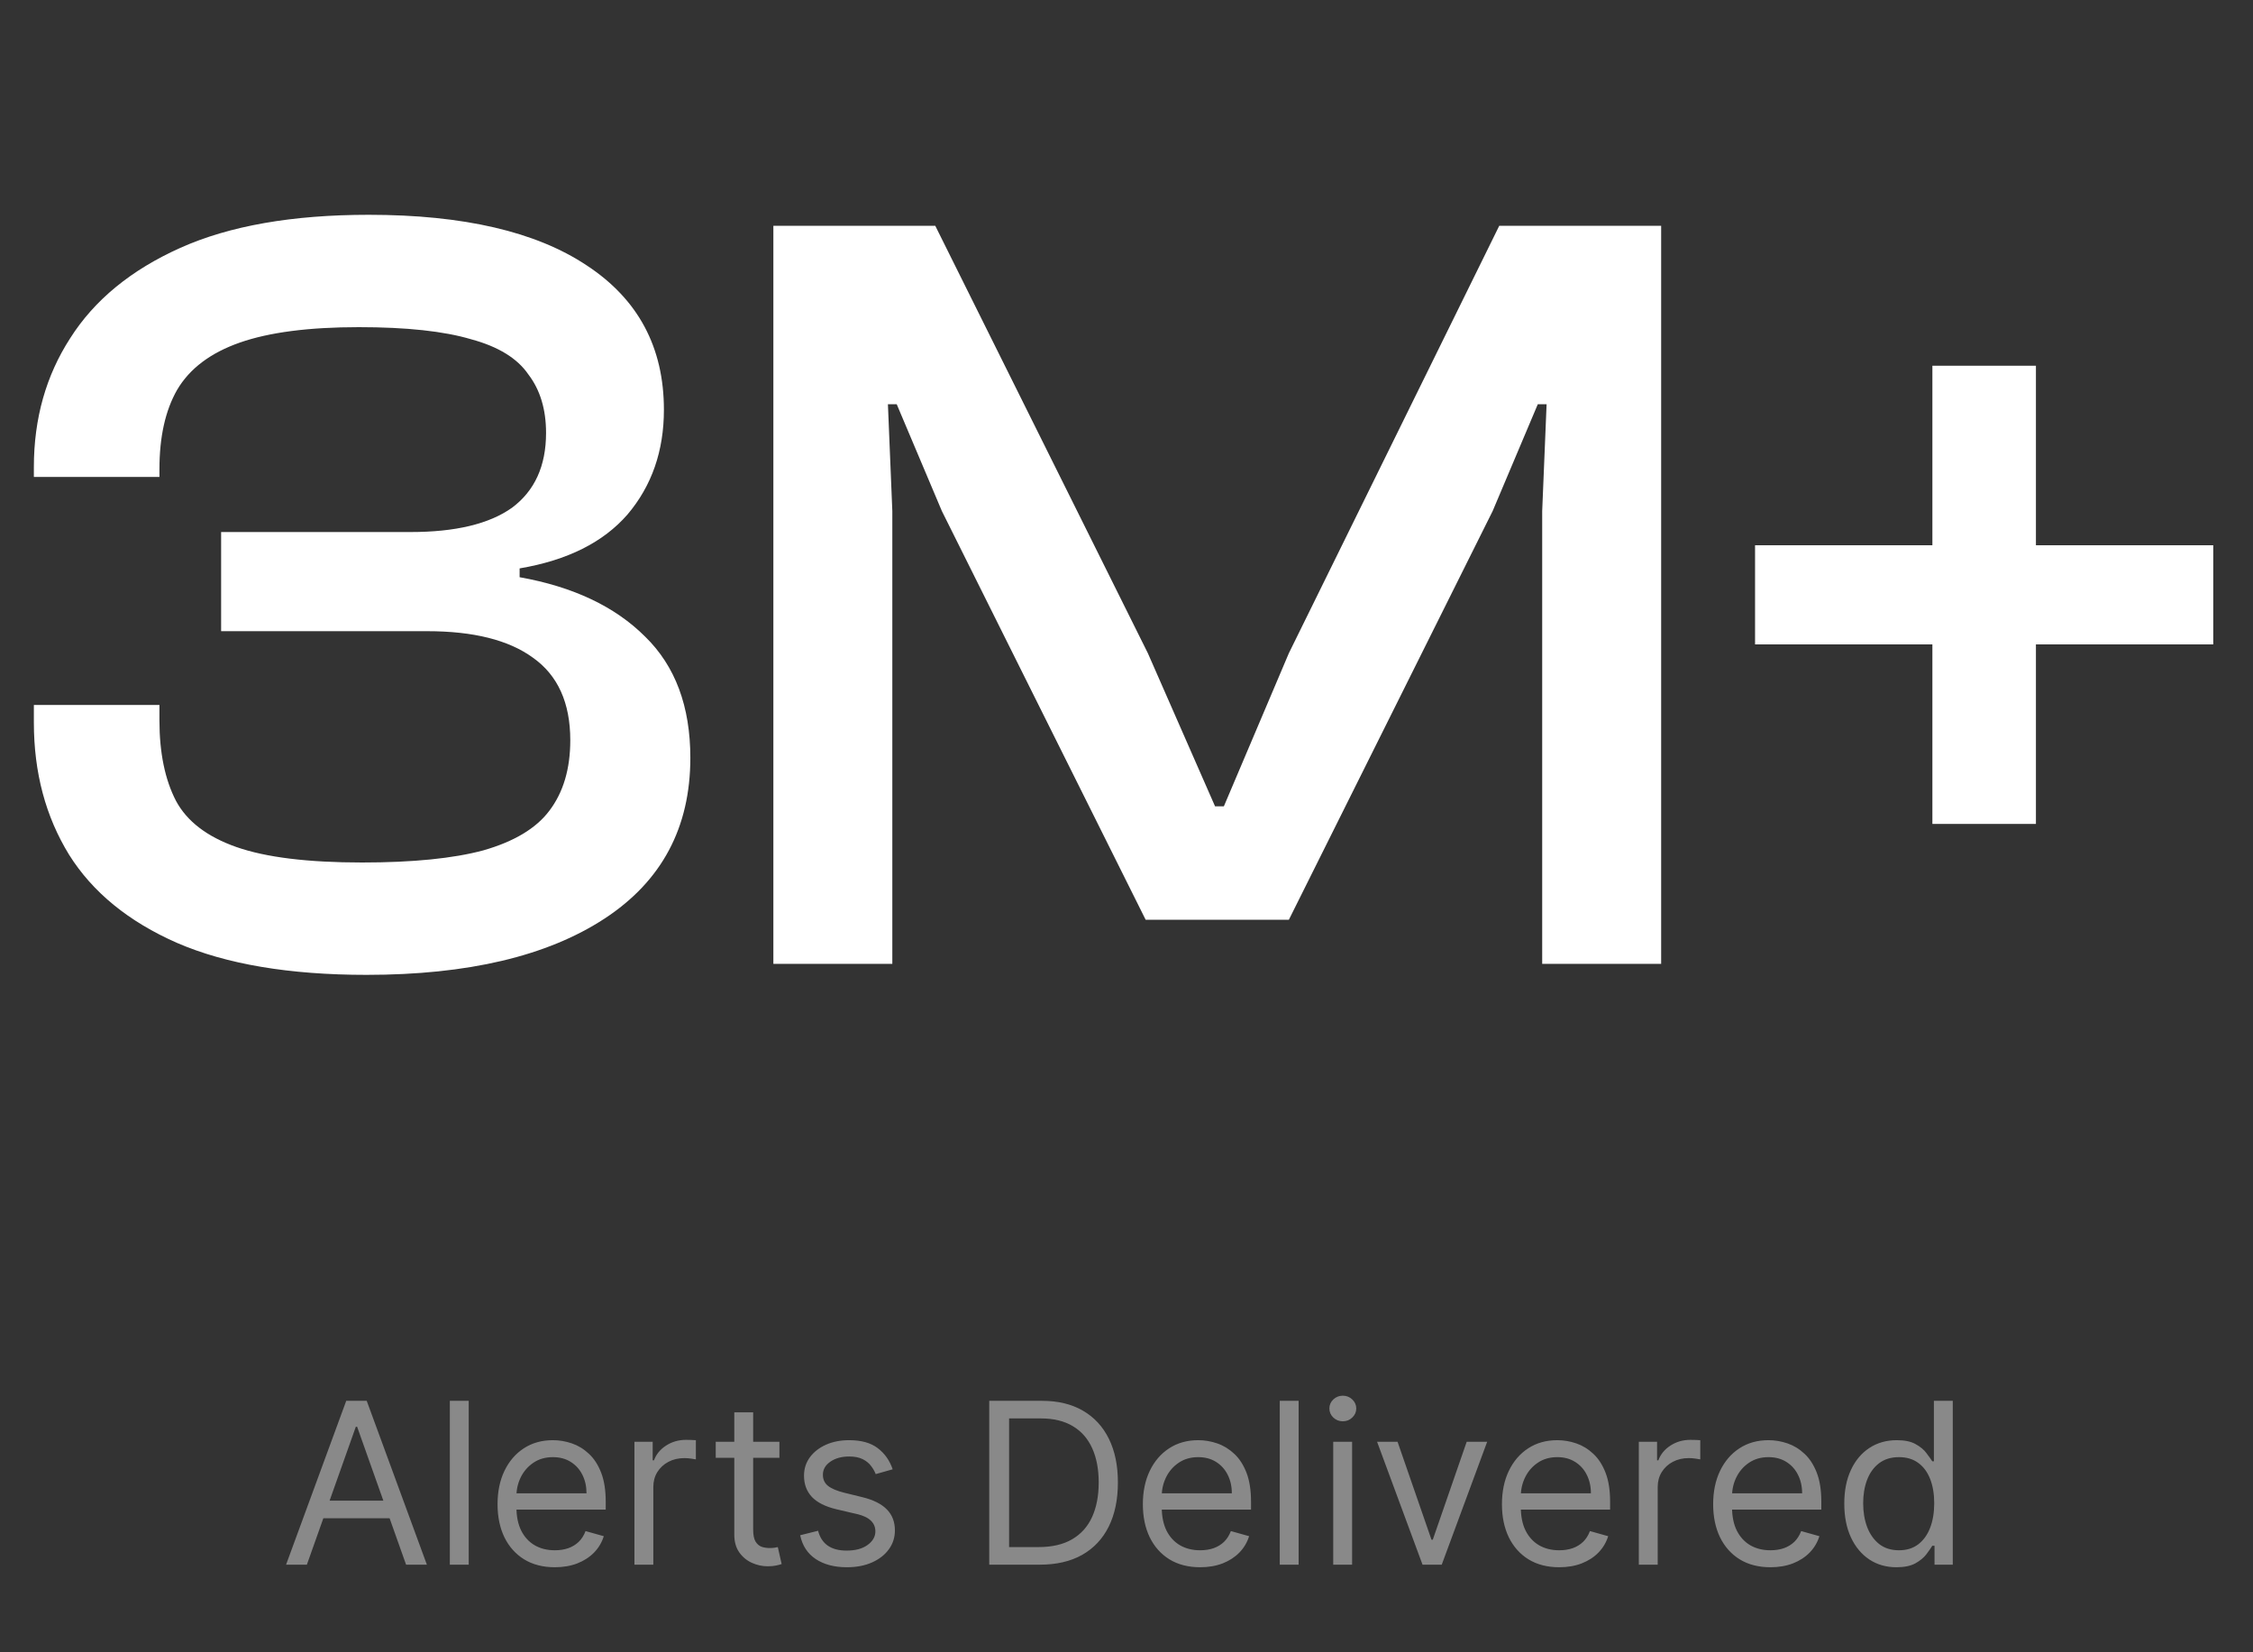 <svg width="180" height="132" viewBox="0 0 180 132" fill="none" xmlns="http://www.w3.org/2000/svg">
<rect x="0" y="0" width="180" height="132" fill="#333333" stroke="none"/>
<path d="M29.282 77.88C23.122 77.88 18.077 77.029 14.146 75.328C10.274 73.627 7.4 71.28 5.522 68.288C3.645 65.237 2.706 61.717 2.706 57.728V56.32H12.738V57.552C12.738 60.133 13.178 62.275 14.058 63.976C14.938 65.619 16.552 66.851 18.898 67.672C21.245 68.493 24.589 68.904 28.93 68.904C32.978 68.904 36.205 68.581 38.61 67.936C41.074 67.232 42.834 66.176 43.89 64.768C45.005 63.301 45.562 61.424 45.562 59.136C45.562 56.144 44.565 53.944 42.57 52.536C40.634 51.128 37.818 50.424 34.122 50.424H17.666V42.504H32.802C36.381 42.504 39.08 41.859 40.898 40.568C42.717 39.219 43.626 37.224 43.626 34.584C43.626 32.707 43.157 31.152 42.218 29.92C41.338 28.629 39.813 27.691 37.642 27.104C35.472 26.459 32.48 26.136 28.666 26.136C24.677 26.136 21.509 26.547 19.162 27.368C16.816 28.189 15.144 29.451 14.146 31.152C13.208 32.795 12.738 34.907 12.738 37.488V38.104H2.706V37.312C2.706 33.44 3.674 30.008 5.61 27.016C7.546 23.965 10.48 21.56 14.41 19.8C18.341 18.04 23.357 17.16 29.458 17.16C37.026 17.16 42.834 18.509 46.882 21.208C50.989 23.907 53.042 27.749 53.042 32.736C53.042 36.021 52.074 38.808 50.138 41.096C48.202 43.325 45.328 44.763 41.514 45.408V46.112C45.797 46.875 49.141 48.459 51.546 50.864C53.952 53.211 55.154 56.437 55.154 60.544C55.154 66.117 52.866 70.4 48.29 73.392C43.714 76.384 37.378 77.88 29.282 77.88ZM71.291 77H61.787V18.04H74.723L91.707 52.184L97.075 64.416H97.779L102.971 52.184L119.779 18.04H132.715V77H123.211V40.832L123.563 32.296H122.859L119.251 40.832L102.971 73.48H91.531L75.251 40.832L71.643 32.296H70.939L71.291 40.832V77ZM162.657 65.824H154.385V29.216H162.657V65.824ZM176.825 51.48H140.217V43.56H176.825V51.48Z" fill="white"/>
<path d="M24.517 125H22.855L27.662 111.909H29.298L34.105 125H32.443L28.531 113.98H28.429L24.517 125ZM25.13 119.886H31.829V121.293H25.13V119.886ZM37.448 111.909V125H35.939V111.909H37.448ZM44.327 125.205C43.381 125.205 42.565 124.996 41.879 124.578C41.197 124.156 40.671 123.568 40.3 122.814C39.934 122.055 39.751 121.173 39.751 120.168C39.751 119.162 39.934 118.276 40.3 117.509C40.671 116.737 41.187 116.136 41.847 115.706C42.512 115.271 43.288 115.054 44.174 115.054C44.685 115.054 45.19 115.139 45.689 115.31C46.187 115.48 46.641 115.757 47.05 116.141C47.459 116.52 47.785 117.023 48.028 117.649C48.271 118.276 48.393 119.047 48.393 119.963V120.602H40.824V119.298H46.858C46.858 118.744 46.748 118.25 46.526 117.815C46.309 117.381 45.998 117.038 45.593 116.786C45.192 116.535 44.719 116.409 44.174 116.409C43.573 116.409 43.053 116.558 42.614 116.857C42.179 117.151 41.845 117.534 41.611 118.007C41.376 118.48 41.259 118.987 41.259 119.528V120.398C41.259 121.139 41.387 121.768 41.643 122.283C41.903 122.795 42.263 123.185 42.723 123.453C43.183 123.717 43.718 123.849 44.327 123.849C44.724 123.849 45.081 123.794 45.401 123.683C45.725 123.568 46.004 123.398 46.239 123.172C46.473 122.942 46.654 122.656 46.782 122.315L48.239 122.724C48.086 123.219 47.828 123.653 47.466 124.028C47.103 124.399 46.656 124.689 46.123 124.898C45.591 125.102 44.992 125.205 44.327 125.205ZM50.687 125V115.182H52.145V116.665H52.247C52.426 116.179 52.75 115.785 53.219 115.482C53.687 115.18 54.216 115.028 54.804 115.028C54.915 115.028 55.053 115.031 55.219 115.035C55.386 115.039 55.511 115.045 55.596 115.054V116.588C55.545 116.575 55.428 116.556 55.245 116.531C55.066 116.501 54.876 116.486 54.676 116.486C54.199 116.486 53.773 116.586 53.398 116.786C53.027 116.982 52.733 117.255 52.515 117.604C52.302 117.95 52.196 118.344 52.196 118.787V125H50.687ZM62.27 115.182V116.46H57.182V115.182H62.27ZM58.665 112.83H60.173V122.188C60.173 122.614 60.235 122.933 60.358 123.146C60.486 123.355 60.648 123.496 60.844 123.568C61.045 123.636 61.255 123.67 61.477 123.67C61.643 123.67 61.78 123.662 61.886 123.645C61.993 123.624 62.078 123.607 62.142 123.594L62.449 124.949C62.346 124.987 62.204 125.026 62.02 125.064C61.837 125.107 61.605 125.128 61.324 125.128C60.898 125.128 60.48 125.036 60.071 124.853C59.666 124.67 59.329 124.391 59.061 124.016C58.797 123.641 58.665 123.168 58.665 122.597V112.83ZM71.318 117.381L69.963 117.764C69.877 117.538 69.752 117.319 69.585 117.106C69.424 116.888 69.202 116.71 68.921 116.569C68.639 116.428 68.279 116.358 67.84 116.358C67.24 116.358 66.739 116.496 66.338 116.773C65.942 117.046 65.744 117.393 65.744 117.815C65.744 118.19 65.88 118.487 66.153 118.704C66.426 118.921 66.852 119.102 67.431 119.247L68.889 119.605C69.766 119.818 70.421 120.144 70.851 120.583C71.281 121.018 71.497 121.578 71.497 122.264C71.497 122.827 71.335 123.33 71.011 123.773C70.691 124.216 70.244 124.565 69.668 124.821C69.093 125.077 68.424 125.205 67.661 125.205C66.66 125.205 65.831 124.987 65.175 124.553C64.519 124.118 64.103 123.483 63.928 122.648L65.36 122.29C65.497 122.818 65.754 123.214 66.134 123.479C66.517 123.743 67.018 123.875 67.636 123.875C68.339 123.875 68.897 123.726 69.311 123.428C69.728 123.125 69.937 122.763 69.937 122.341C69.937 122 69.818 121.714 69.579 121.484C69.34 121.25 68.974 121.075 68.48 120.96L66.843 120.577C65.944 120.364 65.284 120.033 64.862 119.586C64.444 119.134 64.235 118.57 64.235 117.892C64.235 117.338 64.391 116.848 64.702 116.422C65.017 115.996 65.445 115.661 65.987 115.418C66.532 115.175 67.15 115.054 67.84 115.054C68.812 115.054 69.575 115.267 70.129 115.693C70.687 116.119 71.083 116.682 71.318 117.381ZM83.074 125H79.034V111.909H83.253C84.523 111.909 85.61 112.171 86.513 112.695C87.416 113.215 88.109 113.963 88.591 114.939C89.072 115.911 89.313 117.074 89.313 118.429C89.313 119.793 89.07 120.967 88.584 121.951C88.098 122.931 87.391 123.685 86.462 124.214C85.533 124.738 84.404 125 83.074 125ZM80.62 123.594H82.972C84.054 123.594 84.951 123.385 85.663 122.967C86.375 122.55 86.905 121.955 87.255 121.184C87.604 120.413 87.779 119.494 87.779 118.429C87.779 117.372 87.606 116.462 87.261 115.7C86.916 114.933 86.4 114.344 85.714 113.935C85.028 113.522 84.174 113.315 83.151 113.315H80.62V123.594ZM95.884 125.205C94.938 125.205 94.122 124.996 93.436 124.578C92.754 124.156 92.228 123.568 91.857 122.814C91.49 122.055 91.307 121.173 91.307 120.168C91.307 119.162 91.49 118.276 91.857 117.509C92.228 116.737 92.743 116.136 93.404 115.706C94.069 115.271 94.844 115.054 95.731 115.054C96.242 115.054 96.747 115.139 97.245 115.31C97.744 115.48 98.198 115.757 98.607 116.141C99.016 116.52 99.342 117.023 99.585 117.649C99.828 118.276 99.949 119.047 99.949 119.963V120.602H92.381V119.298H98.415C98.415 118.744 98.304 118.25 98.083 117.815C97.865 117.381 97.554 117.038 97.15 116.786C96.749 116.535 96.276 116.409 95.731 116.409C95.13 116.409 94.61 116.558 94.171 116.857C93.736 117.151 93.402 117.534 93.167 118.007C92.933 118.48 92.816 118.987 92.816 119.528V120.398C92.816 121.139 92.944 121.768 93.199 122.283C93.459 122.795 93.819 123.185 94.279 123.453C94.74 123.717 95.275 123.849 95.884 123.849C96.28 123.849 96.638 123.794 96.958 123.683C97.282 123.568 97.561 123.398 97.795 123.172C98.029 122.942 98.211 122.656 98.338 122.315L99.796 122.724C99.642 123.219 99.385 123.653 99.022 124.028C98.66 124.399 98.213 124.689 97.68 124.898C97.147 125.102 96.549 125.205 95.884 125.205ZM103.752 111.909V125H102.244V111.909H103.752ZM106.515 125V115.182H108.024V125H106.515ZM107.282 113.545C106.988 113.545 106.735 113.445 106.522 113.245C106.313 113.045 106.209 112.804 106.209 112.523C106.209 112.241 106.313 112.001 106.522 111.8C106.735 111.6 106.988 111.5 107.282 111.5C107.577 111.5 107.828 111.6 108.037 111.8C108.25 112.001 108.356 112.241 108.356 112.523C108.356 112.804 108.25 113.045 108.037 113.245C107.828 113.445 107.577 113.545 107.282 113.545ZM118.815 115.182L115.185 125H113.651L110.02 115.182H111.656L114.366 123.006H114.469L117.179 115.182H118.815ZM124.571 125.205C123.625 125.205 122.809 124.996 122.123 124.578C121.441 124.156 120.915 123.568 120.544 122.814C120.178 122.055 119.995 121.173 119.995 120.168C119.995 119.162 120.178 118.276 120.544 117.509C120.915 116.737 121.431 116.136 122.091 115.706C122.756 115.271 123.532 115.054 124.418 115.054C124.929 115.054 125.434 115.139 125.933 115.31C126.431 115.48 126.885 115.757 127.294 116.141C127.703 116.52 128.029 117.023 128.272 117.649C128.515 118.276 128.637 119.047 128.637 119.963V120.602H121.069V119.298H127.103C127.103 118.744 126.992 118.25 126.77 117.815C126.553 117.381 126.242 117.038 125.837 116.786C125.436 116.535 124.963 116.409 124.418 116.409C123.817 116.409 123.297 116.558 122.858 116.857C122.424 117.151 122.089 117.534 121.855 118.007C121.62 118.48 121.503 118.987 121.503 119.528V120.398C121.503 121.139 121.631 121.768 121.887 122.283C122.147 122.795 122.507 123.185 122.967 123.453C123.427 123.717 123.962 123.849 124.571 123.849C124.968 123.849 125.326 123.794 125.645 123.683C125.969 123.568 126.248 123.398 126.483 123.172C126.717 122.942 126.898 122.656 127.026 122.315L128.483 122.724C128.33 123.219 128.072 123.653 127.71 124.028C127.348 124.399 126.9 124.689 126.368 124.898C125.835 125.102 125.236 125.205 124.571 125.205ZM130.931 125V115.182H132.389V116.665H132.491C132.67 116.179 132.994 115.785 133.463 115.482C133.931 115.18 134.46 115.028 135.048 115.028C135.159 115.028 135.297 115.031 135.463 115.035C135.63 115.039 135.755 115.045 135.841 115.054V116.588C135.789 116.575 135.672 116.556 135.489 116.531C135.31 116.501 135.12 116.486 134.92 116.486C134.443 116.486 134.017 116.586 133.642 116.786C133.271 116.982 132.977 117.255 132.76 117.604C132.547 117.95 132.44 118.344 132.44 118.787V125H130.931ZM141.446 125.205C140.5 125.205 139.684 124.996 138.998 124.578C138.316 124.156 137.79 123.568 137.419 122.814C137.053 122.055 136.87 121.173 136.87 120.168C136.87 119.162 137.053 118.276 137.419 117.509C137.79 116.737 138.306 116.136 138.966 115.706C139.631 115.271 140.407 115.054 141.293 115.054C141.804 115.054 142.309 115.139 142.808 115.31C143.306 115.48 143.76 115.757 144.169 116.141C144.578 116.52 144.904 117.023 145.147 117.649C145.39 118.276 145.512 119.047 145.512 119.963V120.602H137.944V119.298H143.978C143.978 118.744 143.867 118.25 143.645 117.815C143.428 117.381 143.117 117.038 142.712 116.786C142.311 116.535 141.838 116.409 141.293 116.409C140.692 116.409 140.172 116.558 139.733 116.857C139.299 117.151 138.964 117.534 138.73 118.007C138.495 118.48 138.378 118.987 138.378 119.528V120.398C138.378 121.139 138.506 121.768 138.762 122.283C139.022 122.795 139.382 123.185 139.842 123.453C140.302 123.717 140.837 123.849 141.446 123.849C141.843 123.849 142.201 123.794 142.52 123.683C142.844 123.568 143.123 123.398 143.358 123.172C143.592 122.942 143.773 122.656 143.901 122.315L145.358 122.724C145.205 123.219 144.947 123.653 144.585 124.028C144.223 124.399 143.775 124.689 143.243 124.898C142.71 125.102 142.111 125.205 141.446 125.205ZM151.514 125.205C150.696 125.205 149.973 124.998 149.347 124.585C148.721 124.167 148.23 123.579 147.877 122.82C147.523 122.058 147.346 121.156 147.346 120.116C147.346 119.085 147.523 118.19 147.877 117.432C148.23 116.673 148.723 116.087 149.353 115.674C149.984 115.261 150.713 115.054 151.539 115.054C152.179 115.054 152.684 115.161 153.054 115.374C153.429 115.582 153.715 115.821 153.911 116.089C154.111 116.354 154.267 116.571 154.377 116.741H154.505V111.909H156.014V125H154.556V123.491H154.377C154.267 123.67 154.109 123.896 153.904 124.169C153.7 124.437 153.408 124.678 153.029 124.891C152.65 125.1 152.145 125.205 151.514 125.205ZM151.718 123.849C152.324 123.849 152.835 123.692 153.252 123.376C153.67 123.057 153.988 122.616 154.205 122.053C154.422 121.487 154.531 120.832 154.531 120.091C154.531 119.358 154.424 118.717 154.211 118.167C153.998 117.613 153.683 117.183 153.265 116.876C152.848 116.565 152.332 116.409 151.718 116.409C151.079 116.409 150.547 116.573 150.12 116.901C149.699 117.225 149.381 117.666 149.168 118.224C148.959 118.778 148.855 119.401 148.855 120.091C148.855 120.79 148.961 121.425 149.174 121.996C149.392 122.562 149.711 123.014 150.133 123.351C150.559 123.683 151.088 123.849 151.718 123.849Z" fill="#898989"/>
</svg>
